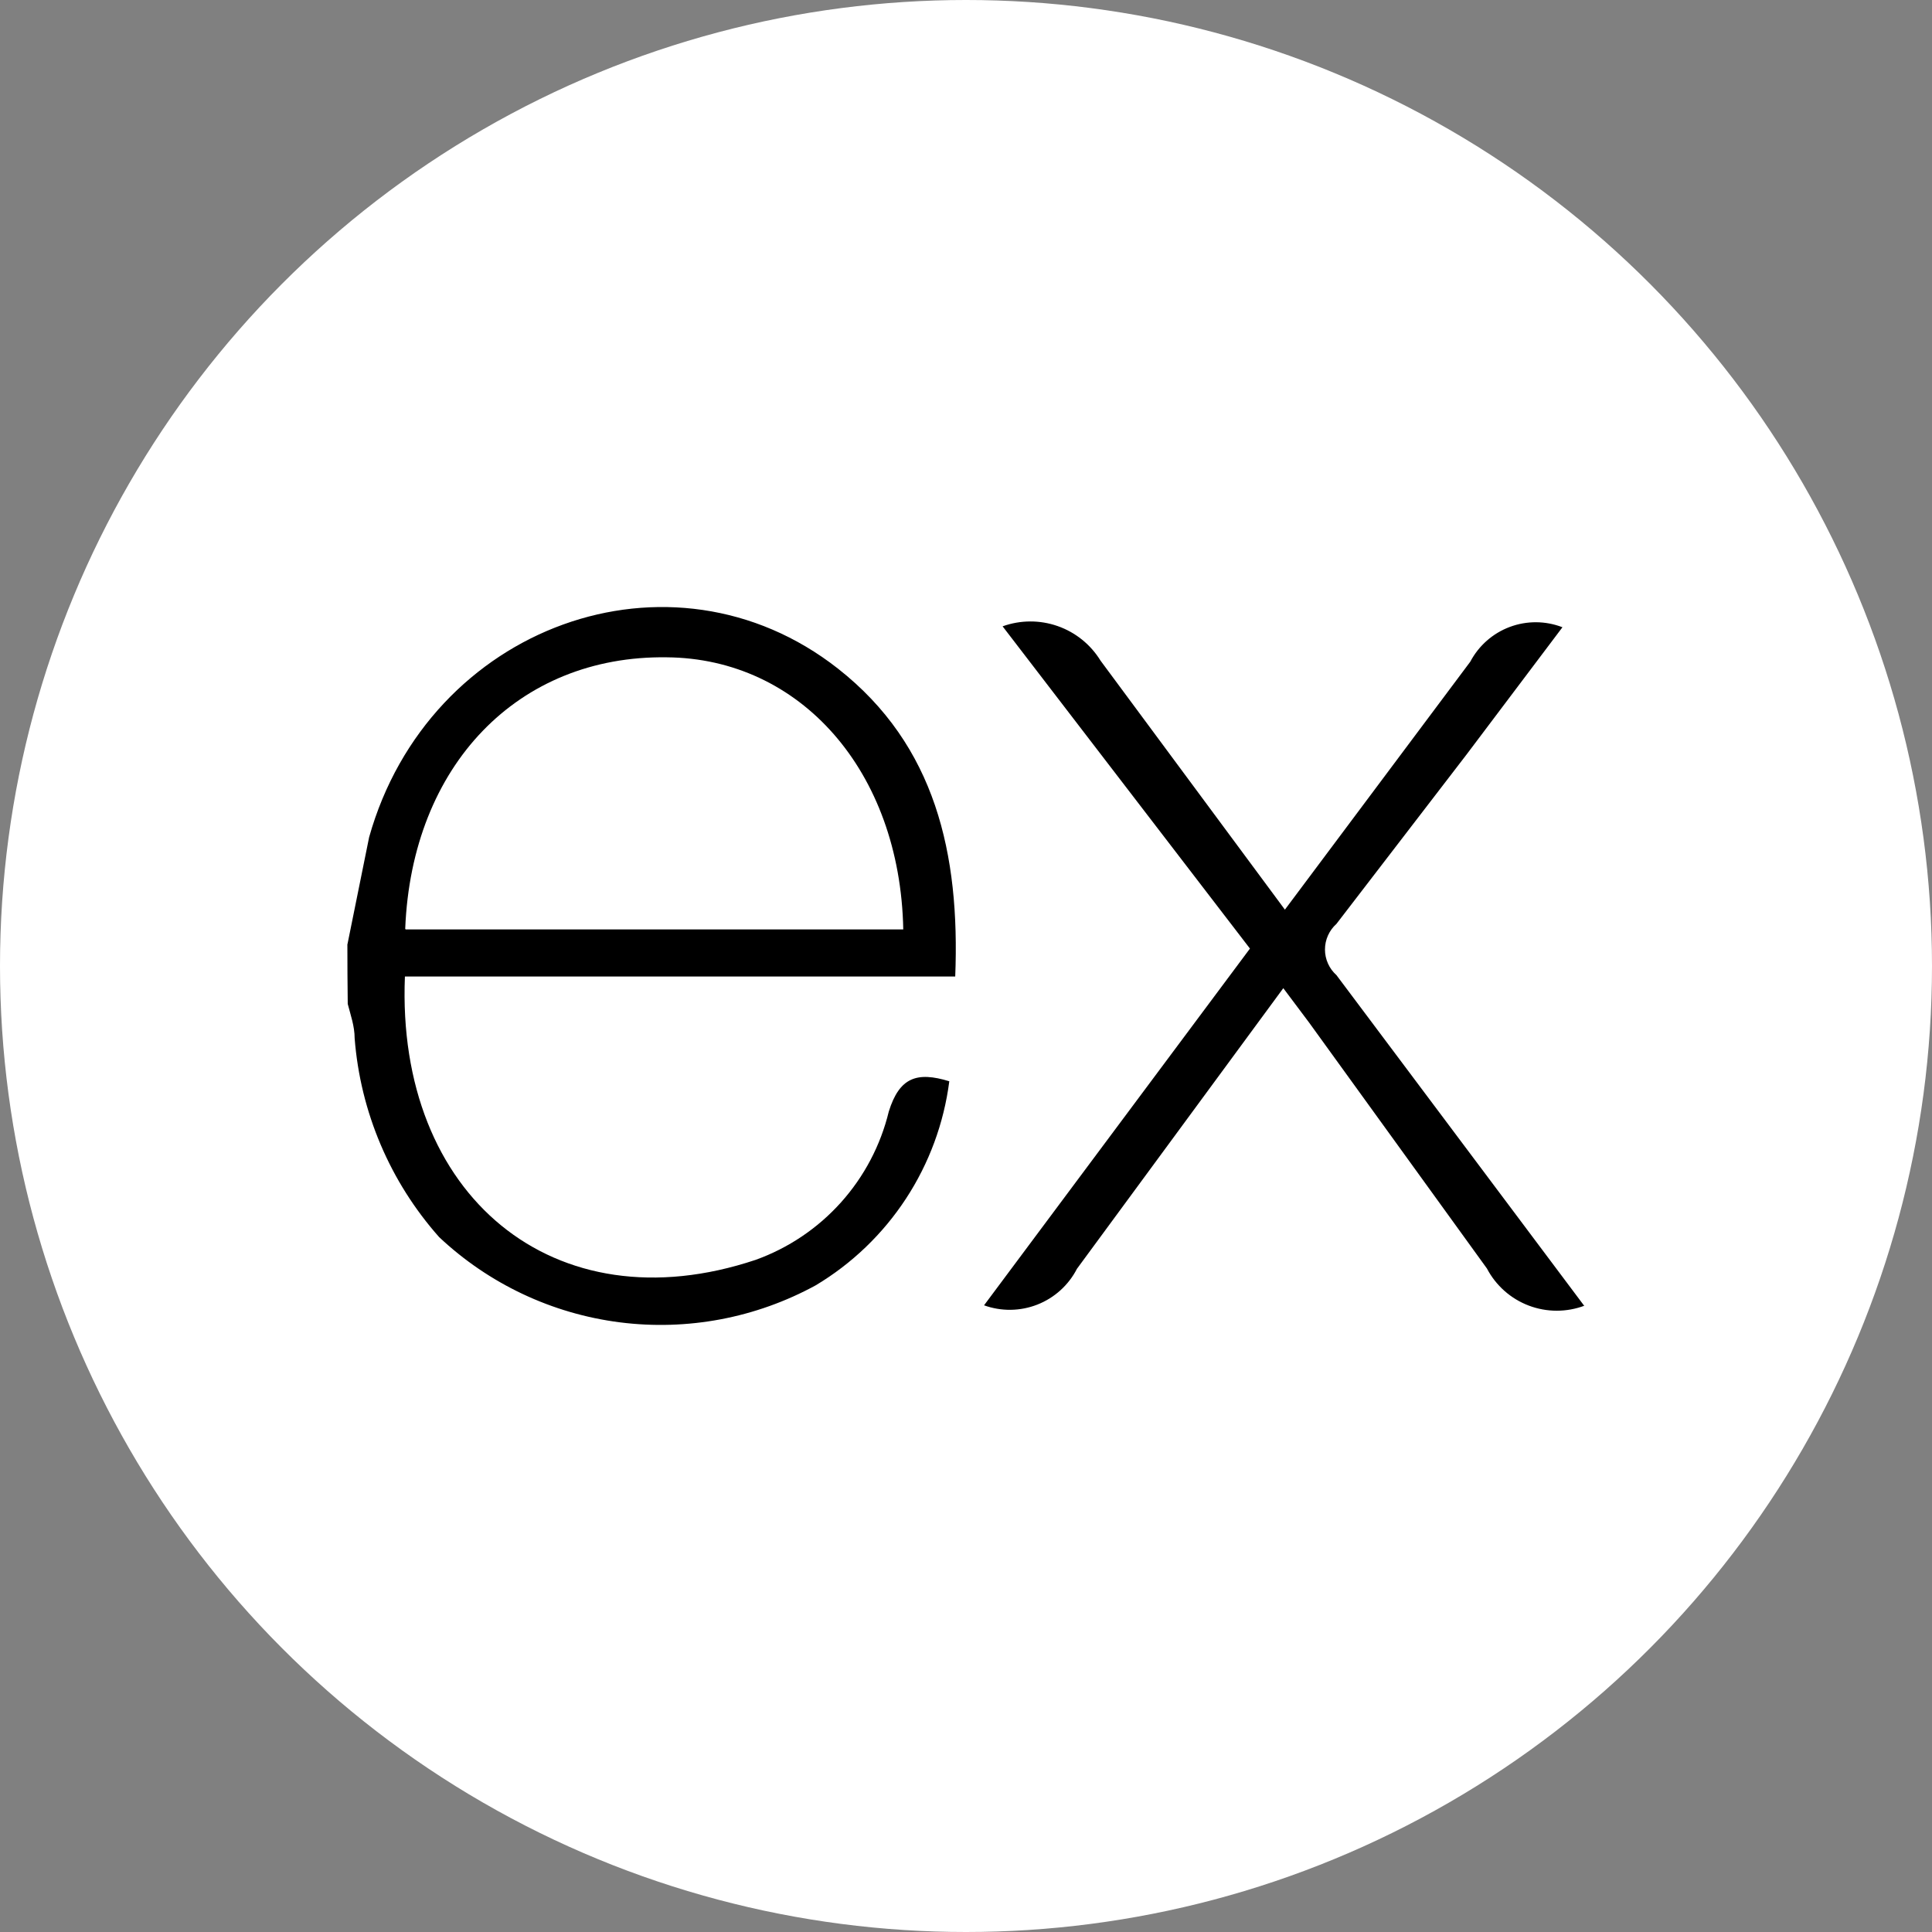 <svg width="406" height="406" viewBox="0 0 406 406" fill="none" xmlns="http://www.w3.org/2000/svg">
<rect x="0" y="0" width="406" height="406" fill="#808080" stroke="none"/>
<circle cx="203" cy="203" r="203" fill="white"/>
<g clip-path="url(#clip0_758_17)">
<path d="M333 274.37C329.216 275.801 325.039 275.798 321.257 274.361C317.475 272.924 314.35 270.153 312.471 266.57L275.096 214.884L269.679 207.658L226.313 266.635C224.547 270.068 221.591 272.74 217.999 274.151C214.406 275.563 210.422 275.617 206.792 274.305L262.67 199.338L210.692 131.619C214.429 130.272 218.516 130.255 222.265 131.569C226.015 132.883 229.196 135.449 231.275 138.834L270.015 191.159L308.972 139.051C310.751 135.679 313.708 133.079 317.279 131.745C320.85 130.411 324.787 130.436 328.342 131.814L308.17 158.583L280.848 194.149C280.089 194.826 279.482 195.656 279.067 196.584C278.651 197.511 278.436 198.517 278.436 199.533C278.436 200.55 278.651 201.555 279.067 202.483C279.482 203.411 280.089 204.241 280.848 204.918L332.892 274.381L333 274.37ZM73.022 198.407L77.572 175.928C90.073 131.478 141.033 112.986 176.09 140.503C196.619 156.633 201.743 179.47 200.736 205.21H85.09C83.216 251.176 116.387 278.931 158.8 264.75C165.675 262.275 171.83 258.134 176.711 252.696C181.593 247.258 185.05 240.695 186.772 233.593C189.014 226.378 192.708 225.143 199.49 227.223C198.36 236.024 195.249 244.454 190.391 251.879C185.533 259.304 179.054 265.531 171.442 270.091C158.869 276.968 144.444 279.694 130.228 277.879C116.013 276.063 102.735 269.8 92.294 259.983C81.97 248.363 75.731 233.685 74.527 218.188C74.527 215.643 73.661 213.259 73.076 210.973C73.023 206.788 72.998 202.603 73 198.418L73.022 198.407ZM85.231 195.308H189.816C189.166 161.985 168.138 138.347 140.091 138.13C108.869 137.697 86.531 160.815 85.155 195.157L85.231 195.308Z" fill="black"/>
</g>
<defs>
<clipPath id="clip0_758_17">
<rect width="260" height="260" fill="white" transform="translate(73 73)"/>
</clipPath>
</defs>
</svg>
